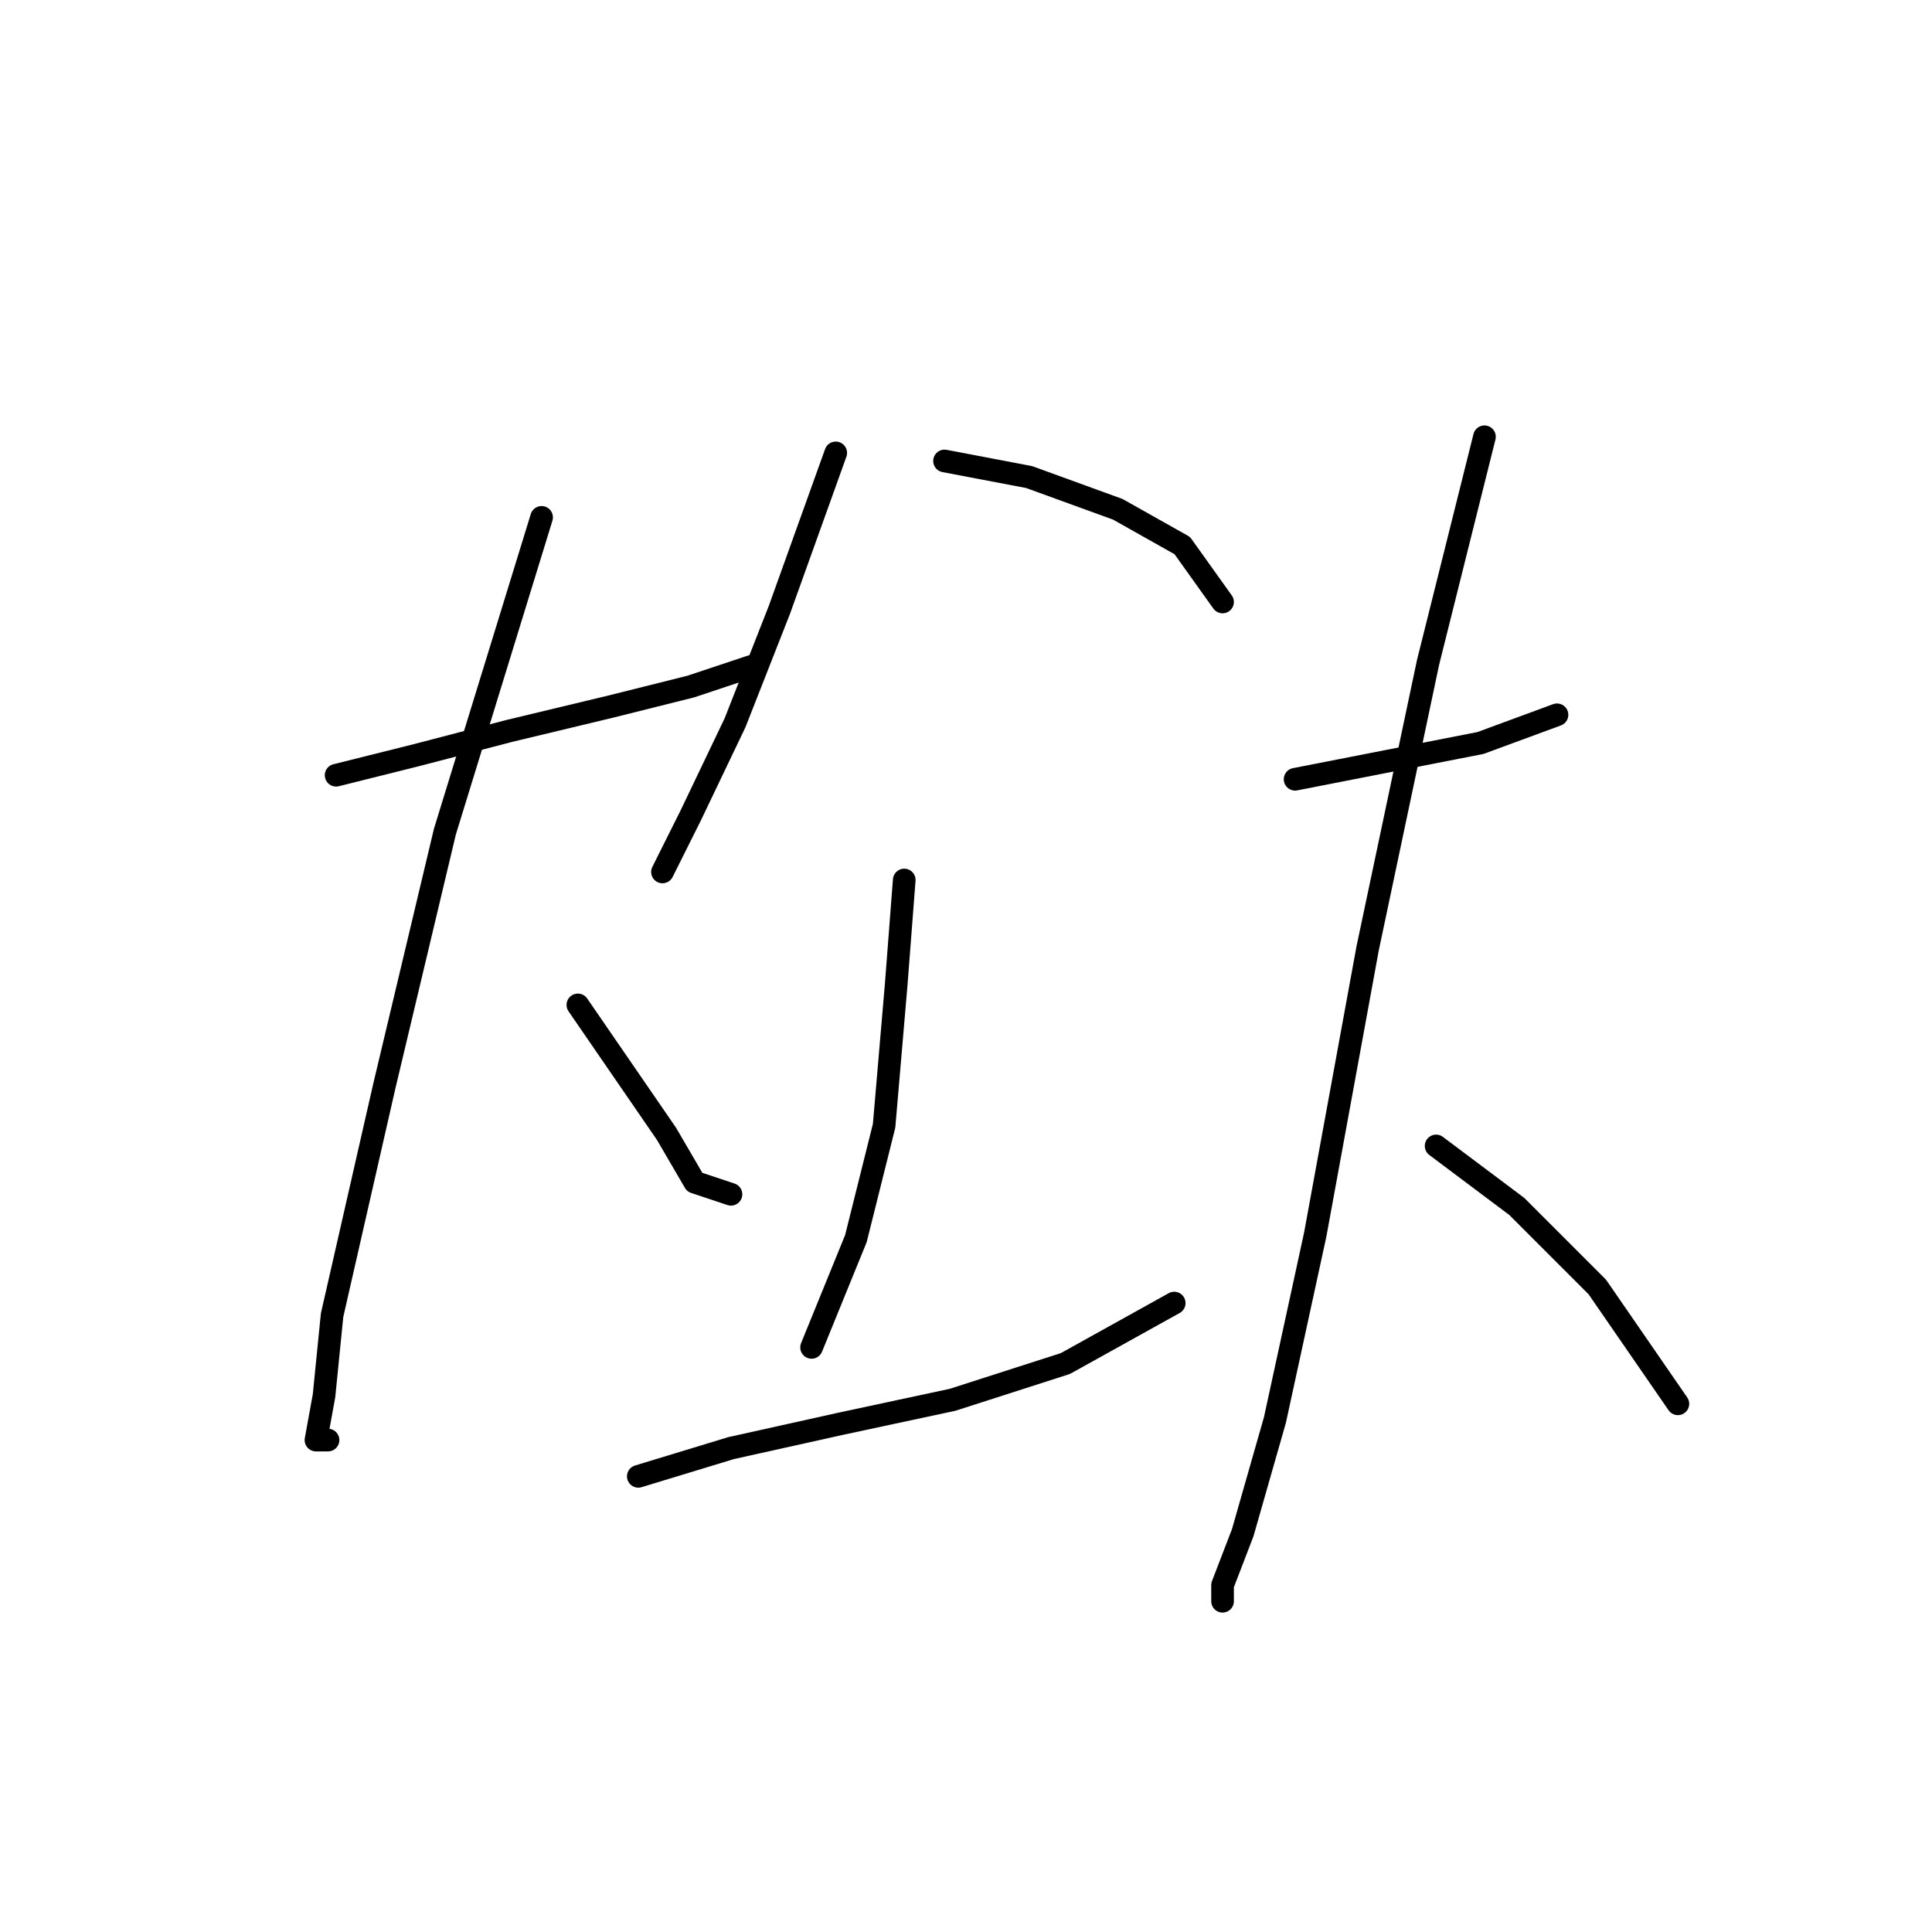 <?xml version="1.0" standalone="no"?>
    <svg width="256" height="256" xmlns="http://www.w3.org/2000/svg" version="1.1">
    <polyline stroke="black" stroke-width="3" stroke-linecap="round" fill="transparent" stroke-linejoin="round" points="44.536 102.723 55.214 100.054 67.494 96.85 80.841 93.647 91.519 90.977 99.528 88.308 99.528 88.308 " />
        <polyline stroke="black" stroke-width="3" stroke-linecap="round" fill="transparent" stroke-linejoin="round" points="71.765 68.553 58.951 110.198 50.942 143.834 44.002 174.267 42.934 184.945 41.866 190.818 43.468 190.818 43.468 190.818 " />
        <polyline stroke="black" stroke-width="3" stroke-linecap="round" fill="transparent" stroke-linejoin="round" points="76.57 133.156 82.443 141.699 88.316 150.241 92.053 156.648 96.858 158.25 96.858 158.25 " />
        <polyline stroke="black" stroke-width="3" stroke-linecap="round" fill="transparent" stroke-linejoin="round" points="110.74 60.011 103.265 80.833 97.392 95.783 91.519 108.062 87.782 115.537 87.782 115.537 " />
        <polyline stroke="black" stroke-width="3" stroke-linecap="round" fill="transparent" stroke-linejoin="round" points="125.156 61.079 136.368 63.214 148.114 67.485 156.656 72.291 161.995 79.765 161.995 79.765 " />
        <polyline stroke="black" stroke-width="3" stroke-linecap="round" fill="transparent" stroke-linejoin="round" points="119.816 116.605 118.749 130.487 117.147 149.173 113.41 164.123 107.537 178.538 107.537 178.538 " />
        <polyline stroke="black" stroke-width="3" stroke-linecap="round" fill="transparent" stroke-linejoin="round" points="84.579 195.623 96.858 191.886 111.274 188.682 126.223 185.479 141.173 180.674 155.588 172.665 155.588 172.665 " />
        <polyline stroke="black" stroke-width="3" stroke-linecap="round" fill="transparent" stroke-linejoin="round" points="171.606 103.257 196.165 98.452 206.31 94.715 206.31 94.715 " />
        <polyline stroke="black" stroke-width="3" stroke-linecap="round" fill="transparent" stroke-linejoin="round" points="196.699 57.875 189.224 87.774 181.216 125.681 174.275 163.589 168.936 188.149 164.665 203.098 161.995 210.039 161.995 212.174 161.995 212.174 " />
        <polyline stroke="black" stroke-width="3" stroke-linecap="round" fill="transparent" stroke-linejoin="round" points="190.292 151.843 200.97 159.851 211.649 170.53 222.327 186.013 222.327 186.013 " />
        </svg>